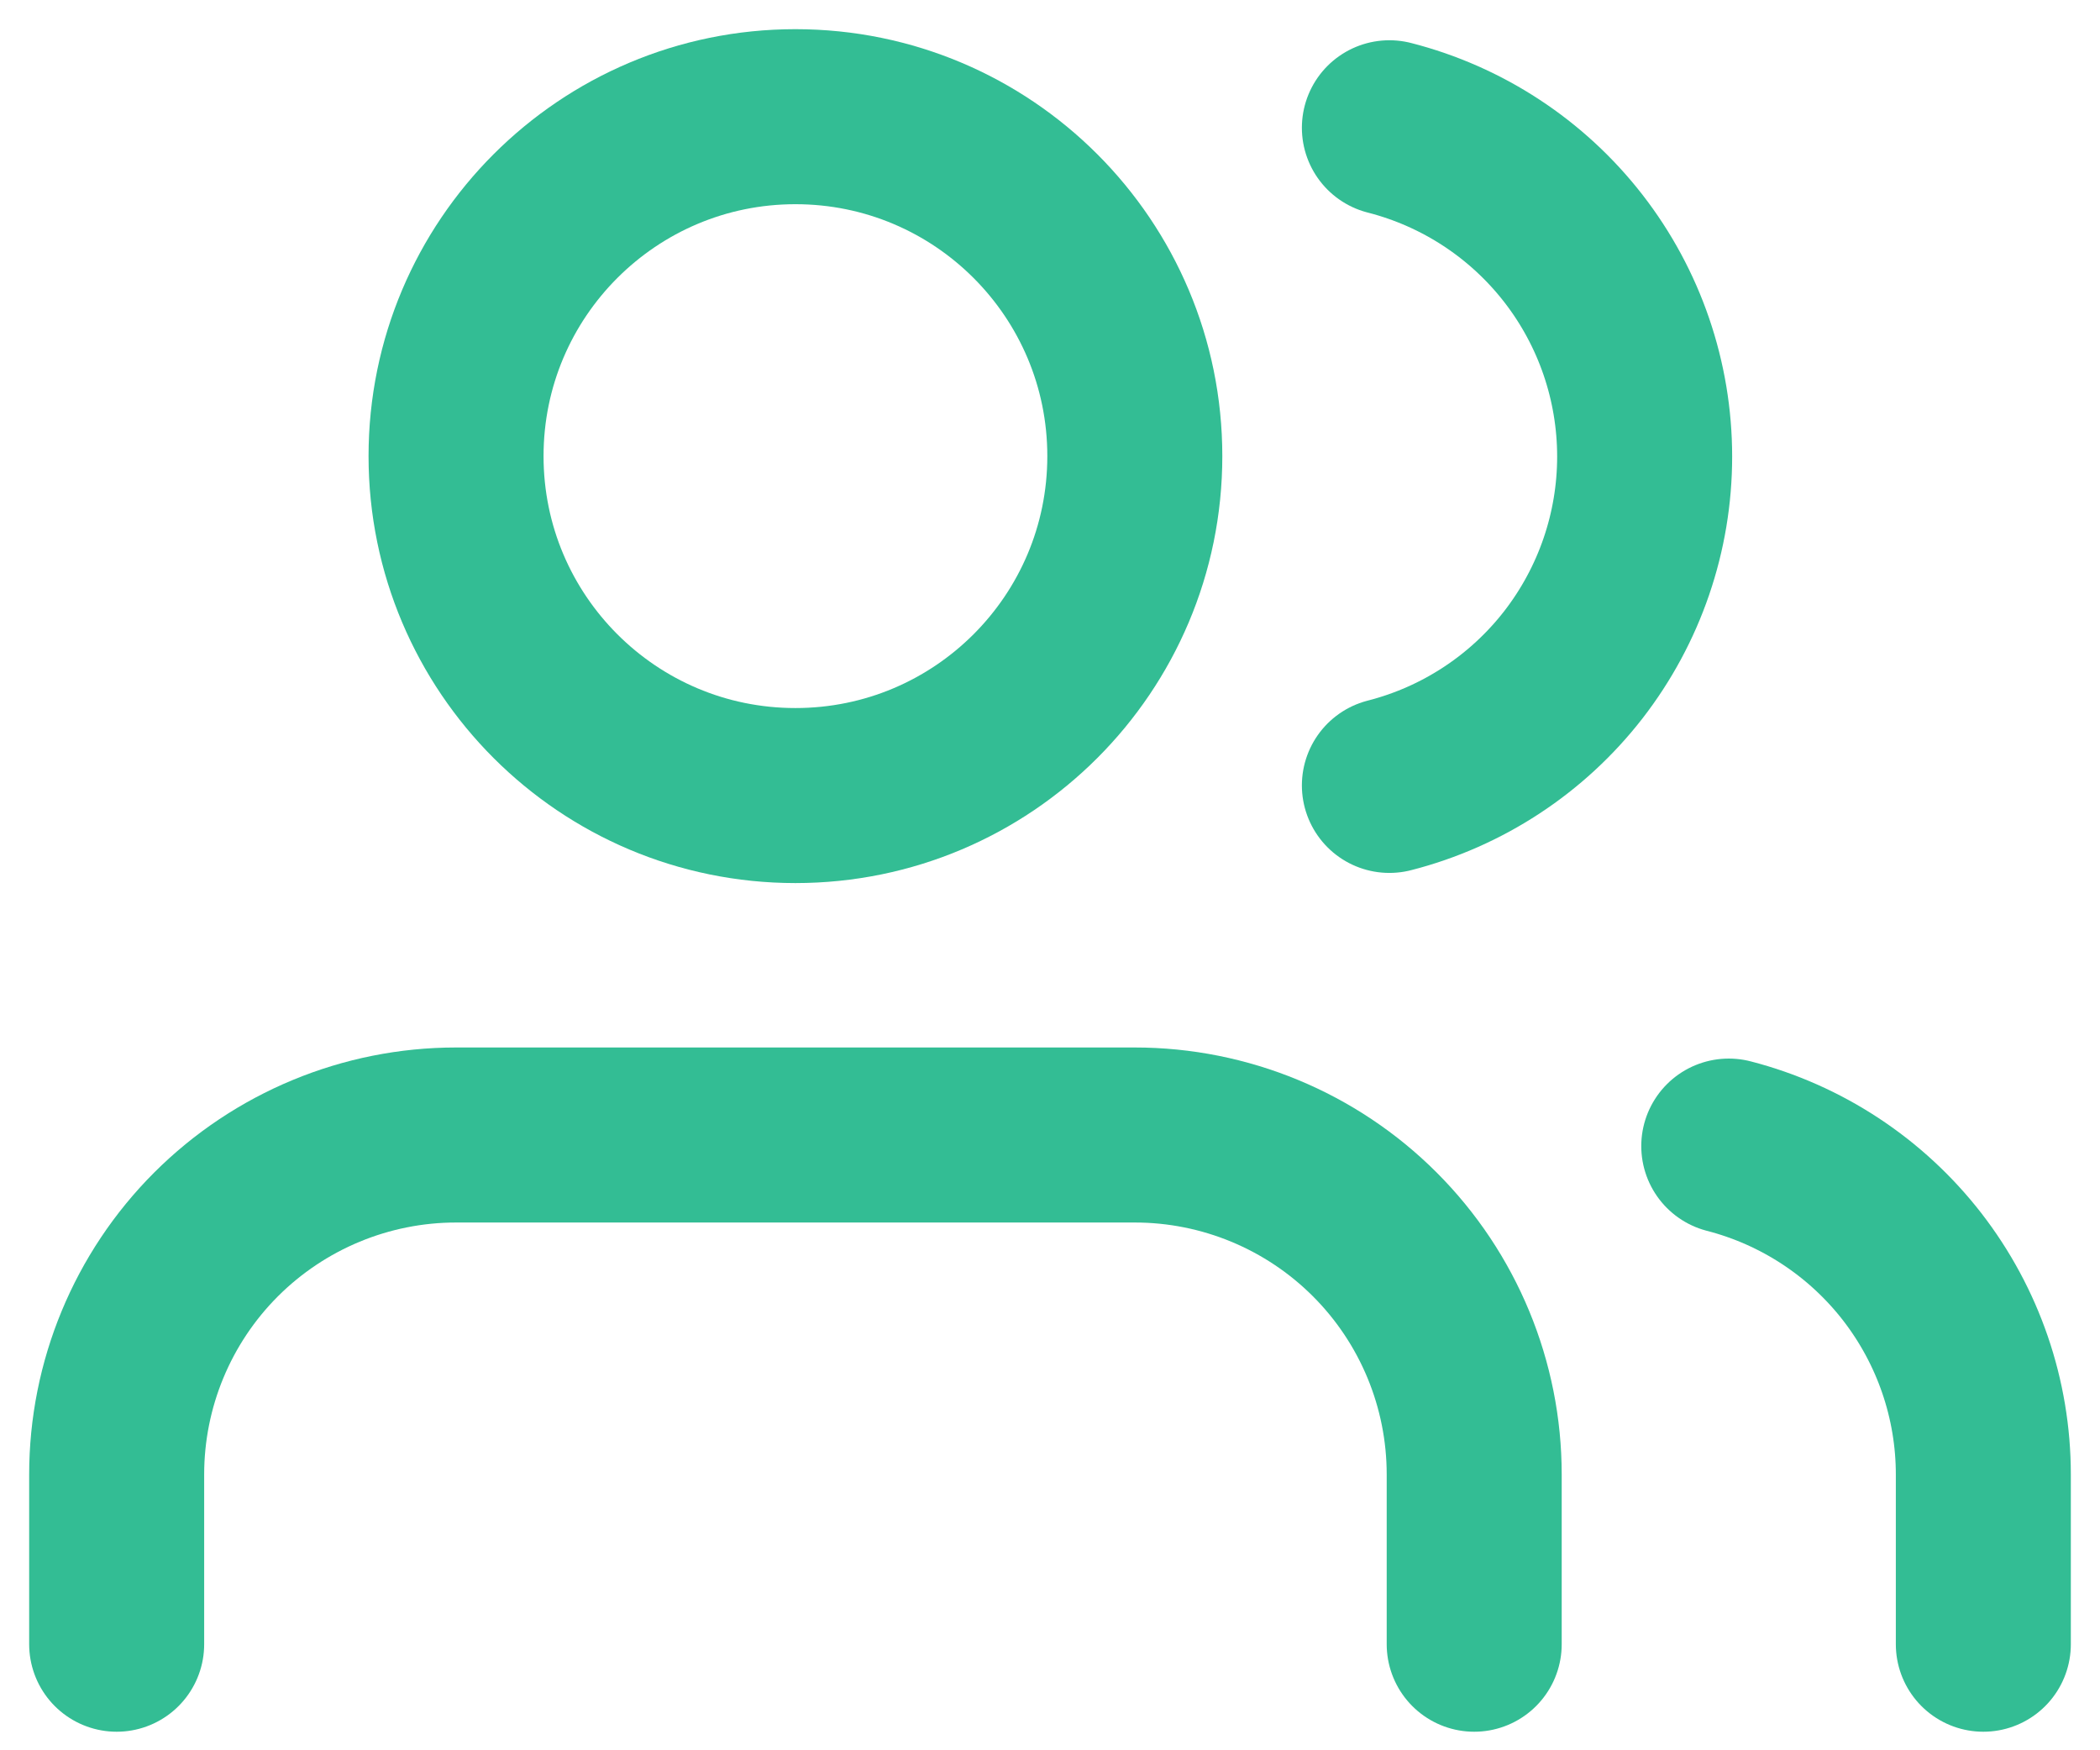 <svg width="18" height="15" viewBox="0 0 18 15" fill="none" xmlns="http://www.w3.org/2000/svg">
<path d="M12.636 14.091V12.636C12.636 11.865 12.33 11.125 11.784 10.579C11.239 10.034 10.499 9.727 9.727 9.727H3.909C3.138 9.727 2.398 10.034 1.852 10.579C1.306 11.125 1 11.865 1 12.636V14.091" stroke="#33BD94" stroke-width="1.5" stroke-linecap="round" stroke-linejoin="round"/>
<path d="M6.818 6.818C8.425 6.818 9.727 5.516 9.727 3.909C9.727 2.302 8.425 1 6.818 1C5.212 1 3.909 2.302 3.909 3.909C3.909 5.516 5.212 6.818 6.818 6.818Z" stroke="#33BD94" stroke-width="1.5" stroke-linecap="round" stroke-linejoin="round"/>
<path d="M17 14.091V12.636C17 11.992 16.785 11.366 16.39 10.856C15.995 10.347 15.442 9.983 14.818 9.822" stroke="#33BD94" stroke-width="1.5" stroke-linecap="round" stroke-linejoin="round"/>
<path d="M11.909 1.095C12.535 1.255 13.09 1.619 13.486 2.129C13.882 2.639 14.097 3.267 14.097 3.913C14.097 4.559 13.882 5.186 13.486 5.697C13.09 6.207 12.535 6.571 11.909 6.731" stroke="#33BD94" stroke-width="1.5" stroke-linecap="round" stroke-linejoin="round"/>
</svg>

